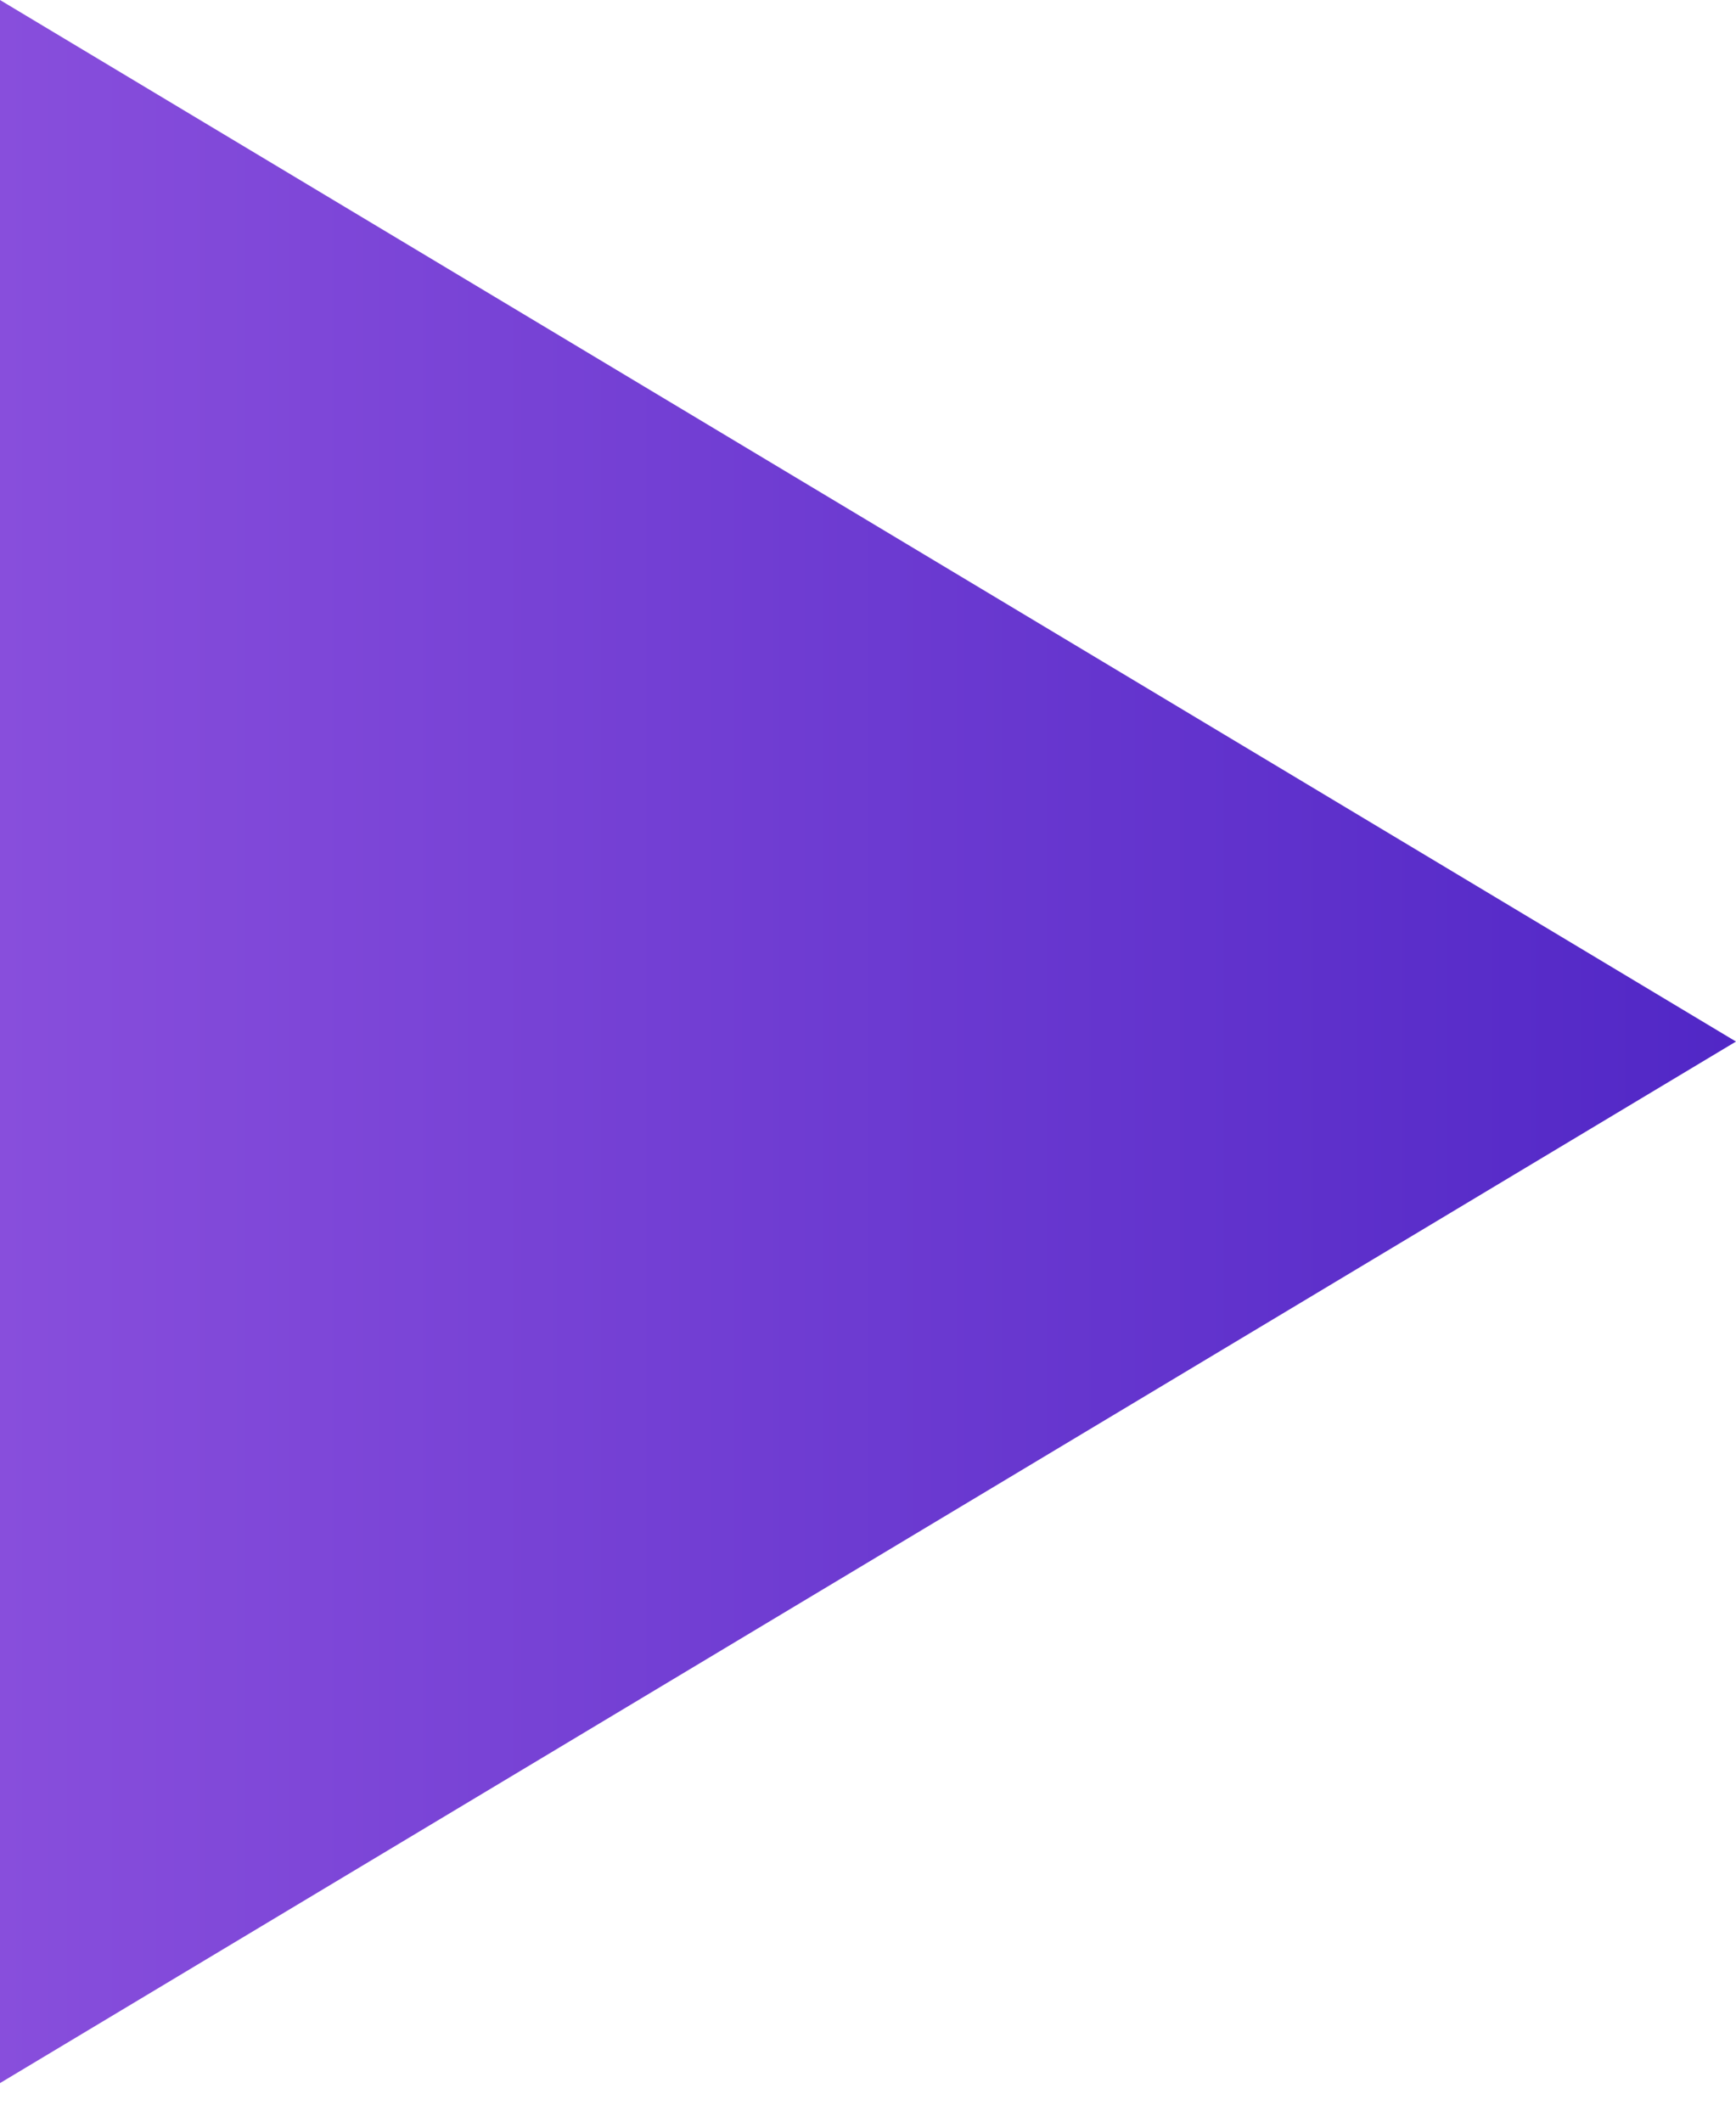 <svg width="9" height="11" viewBox="0 0 9 11" fill="none" xmlns="http://www.w3.org/2000/svg">
<path fill-rule="evenodd" clip-rule="evenodd" d="M0 0V10.8L9 5.4L0 0Z" fill="url(#paint0_linear_104_3517)"/>
<defs>
<linearGradient id="paint0_linear_104_3517" x1="0" y1="5.398" x2="9.002" y2="5.398" gradientUnits="userSpaceOnUse">
<stop stop-color="#884EDC"/>
<stop offset="1" stop-color="#5127C6"/>
</linearGradient>
</defs>
</svg>
